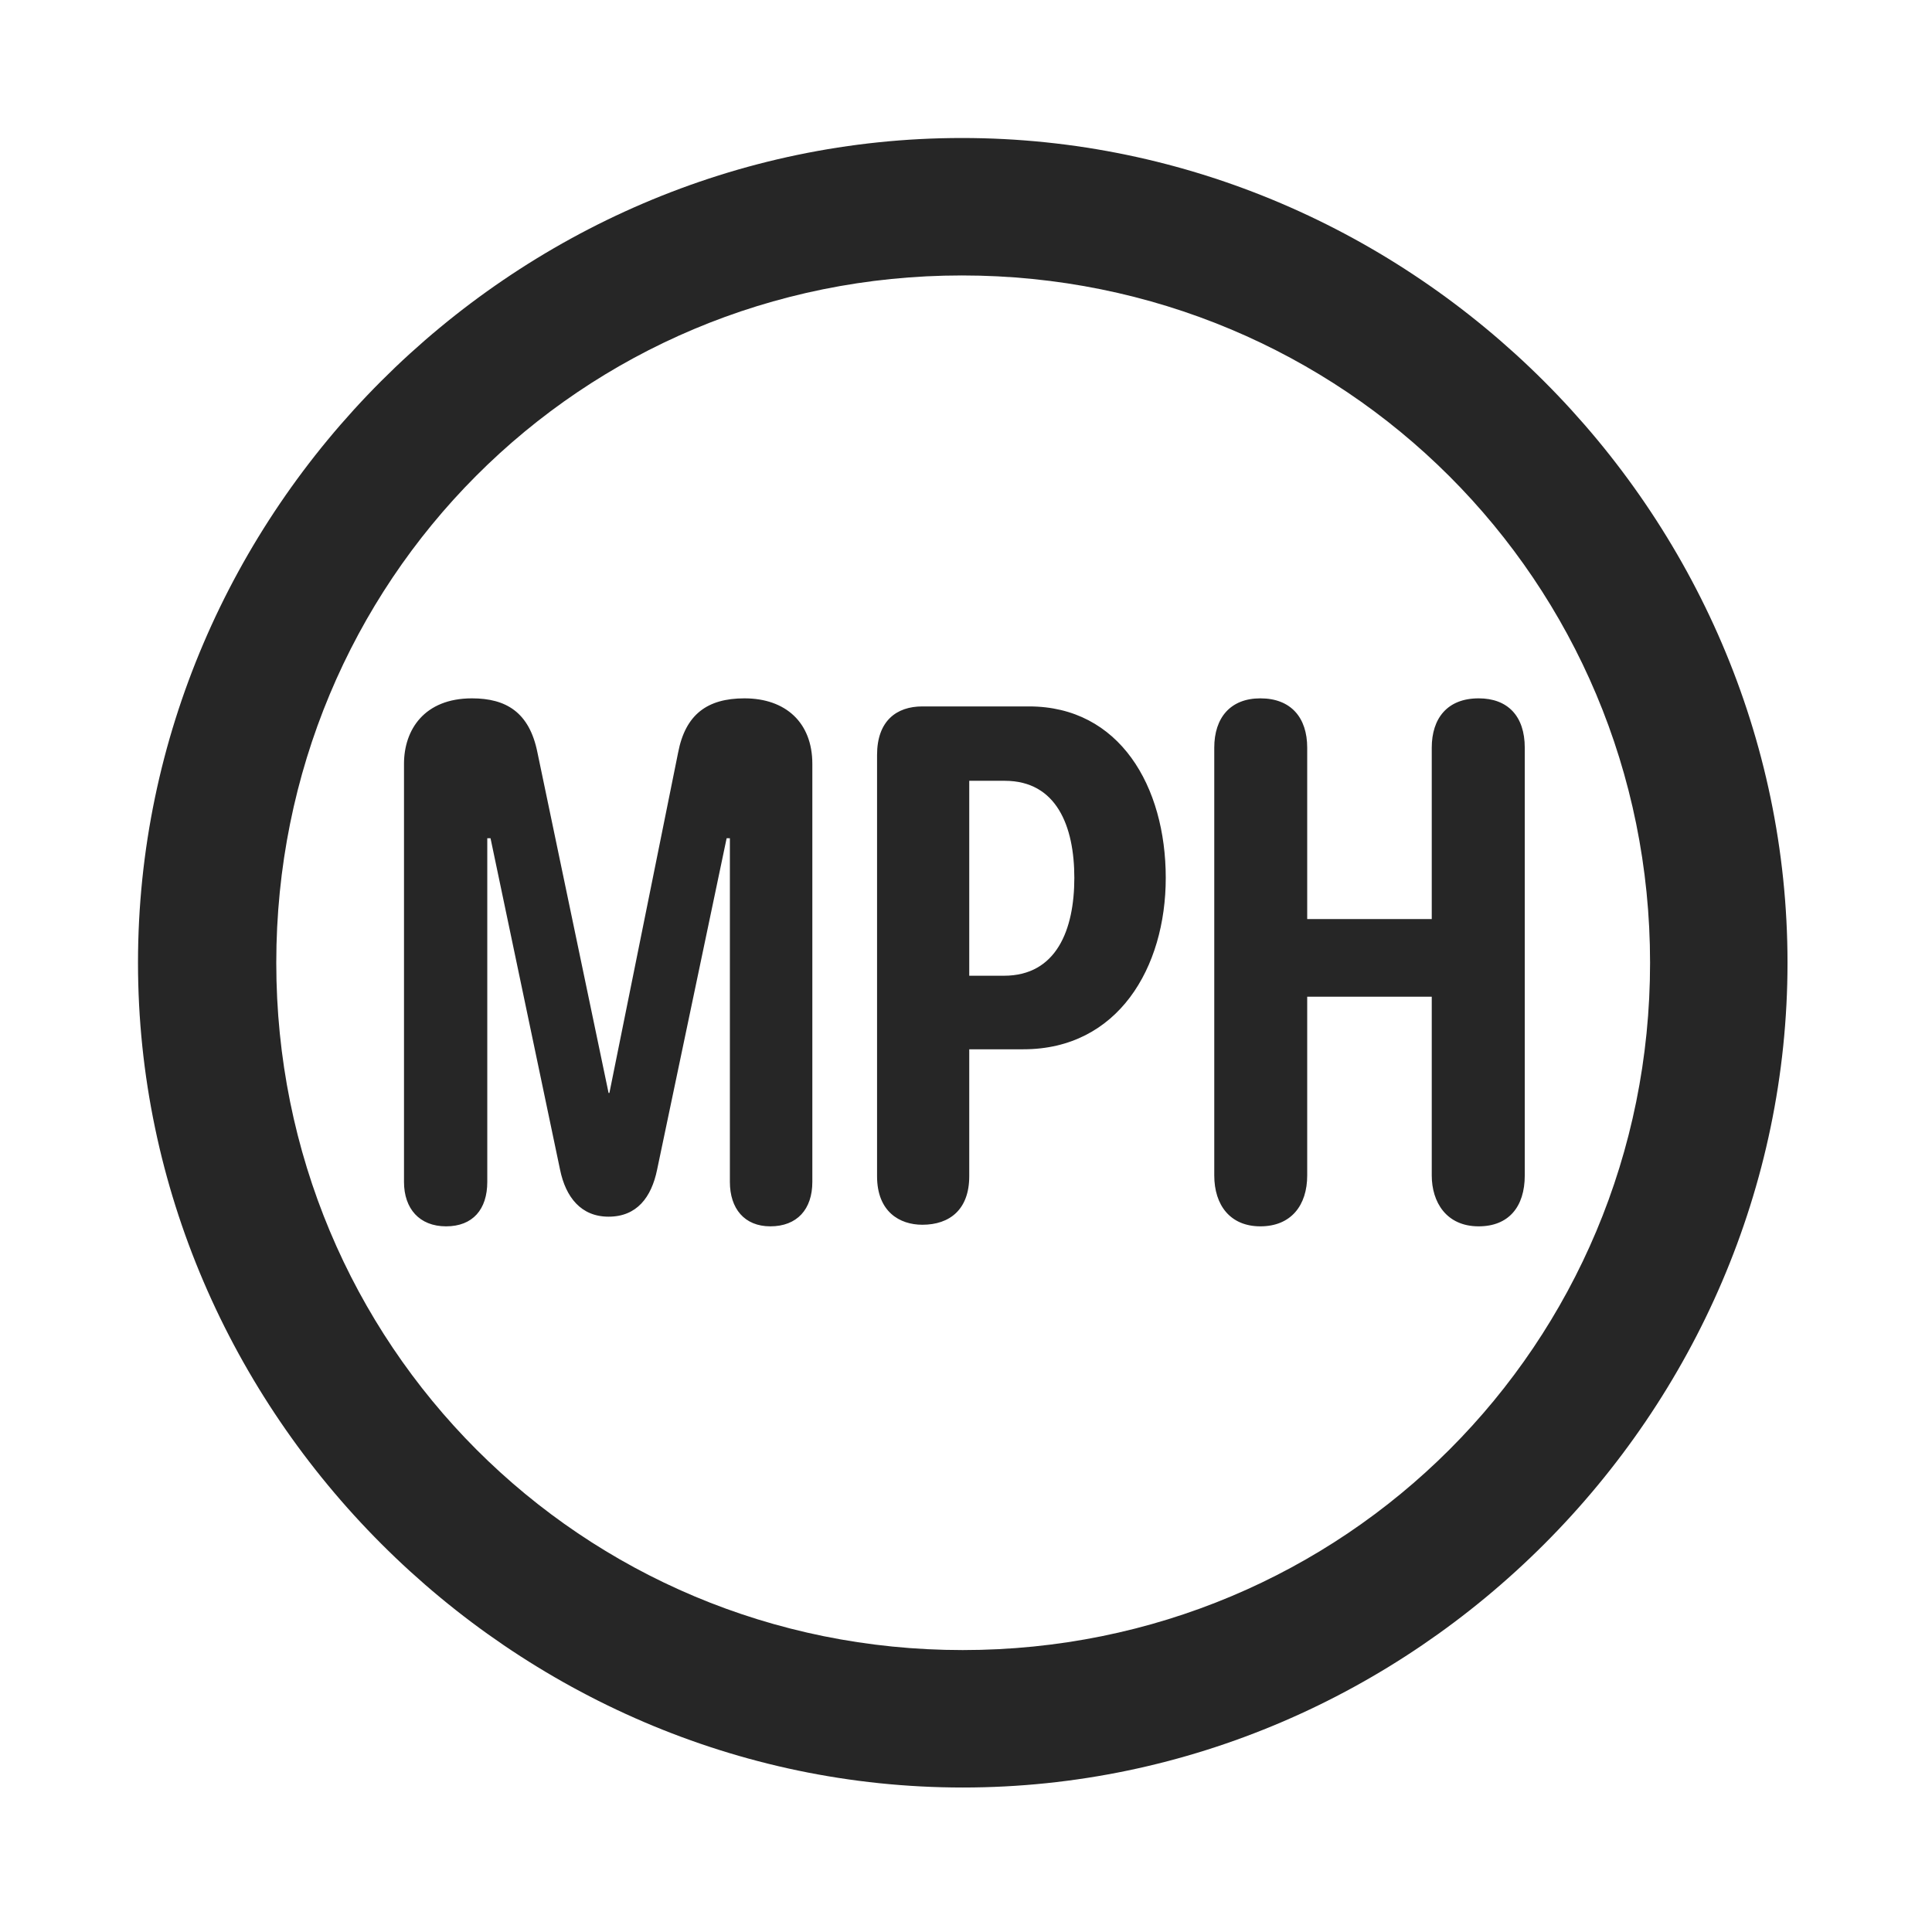 <svg width="28" height="28" viewBox="0 0 28 28" fill="none" xmlns="http://www.w3.org/2000/svg">
<path d="M13.953 25.906C20.492 25.906 25.906 20.48 25.906 13.953C25.906 7.414 20.48 2 13.941 2C7.414 2 2 7.414 2 13.953C2 20.48 7.426 25.906 13.953 25.906ZM13.953 23.914C8.422 23.914 4.004 19.484 4.004 13.953C4.004 8.422 8.41 3.992 13.941 3.992C19.473 3.992 23.914 8.422 23.914 13.953C23.914 19.484 19.484 23.914 13.953 23.914Z" fill="black" fill-opacity="0.85"/>
<path d="M6.465 17.773C6.852 17.773 7.062 17.527 7.062 17.129V12.148H7.109L8.117 16.953C8.199 17.352 8.422 17.633 8.82 17.633C9.23 17.633 9.441 17.352 9.523 16.953L10.531 12.148H10.578V17.129C10.578 17.516 10.789 17.773 11.164 17.773C11.551 17.773 11.773 17.527 11.773 17.129V11.07C11.773 10.473 11.387 10.121 10.789 10.121C10.25 10.121 9.934 10.355 9.828 10.906L8.832 15.84H8.82L7.789 10.906C7.672 10.32 7.332 10.121 6.84 10.121C6.148 10.121 5.855 10.578 5.855 11.07V17.129C5.855 17.516 6.078 17.773 6.465 17.773ZM13.367 17.75C13.766 17.75 14.047 17.527 14.047 17.047V15.207H14.832C16.203 15.207 16.895 14.023 16.895 12.723C16.895 11.398 16.227 10.238 14.914 10.238H13.367C12.992 10.238 12.711 10.449 12.711 10.941V17.047C12.711 17.562 13.039 17.75 13.367 17.75ZM14.047 14.141V11.316H14.562C15.312 11.316 15.57 11.973 15.57 12.723C15.57 13.473 15.312 14.141 14.551 14.141H14.047ZM18.266 17.773C18.711 17.773 18.945 17.469 18.945 17.035V14.445H20.75V17.035C20.75 17.422 20.961 17.773 21.43 17.773C21.863 17.773 22.098 17.492 22.098 17.035V10.836C22.098 10.379 21.852 10.121 21.43 10.121C20.973 10.121 20.75 10.414 20.75 10.836V13.32H18.945V10.836C18.945 10.402 18.711 10.121 18.266 10.121C17.832 10.121 17.598 10.402 17.598 10.836V17.035C17.598 17.469 17.832 17.773 18.266 17.773Z" fill="black" fill-opacity="0.85"/>
</svg>

